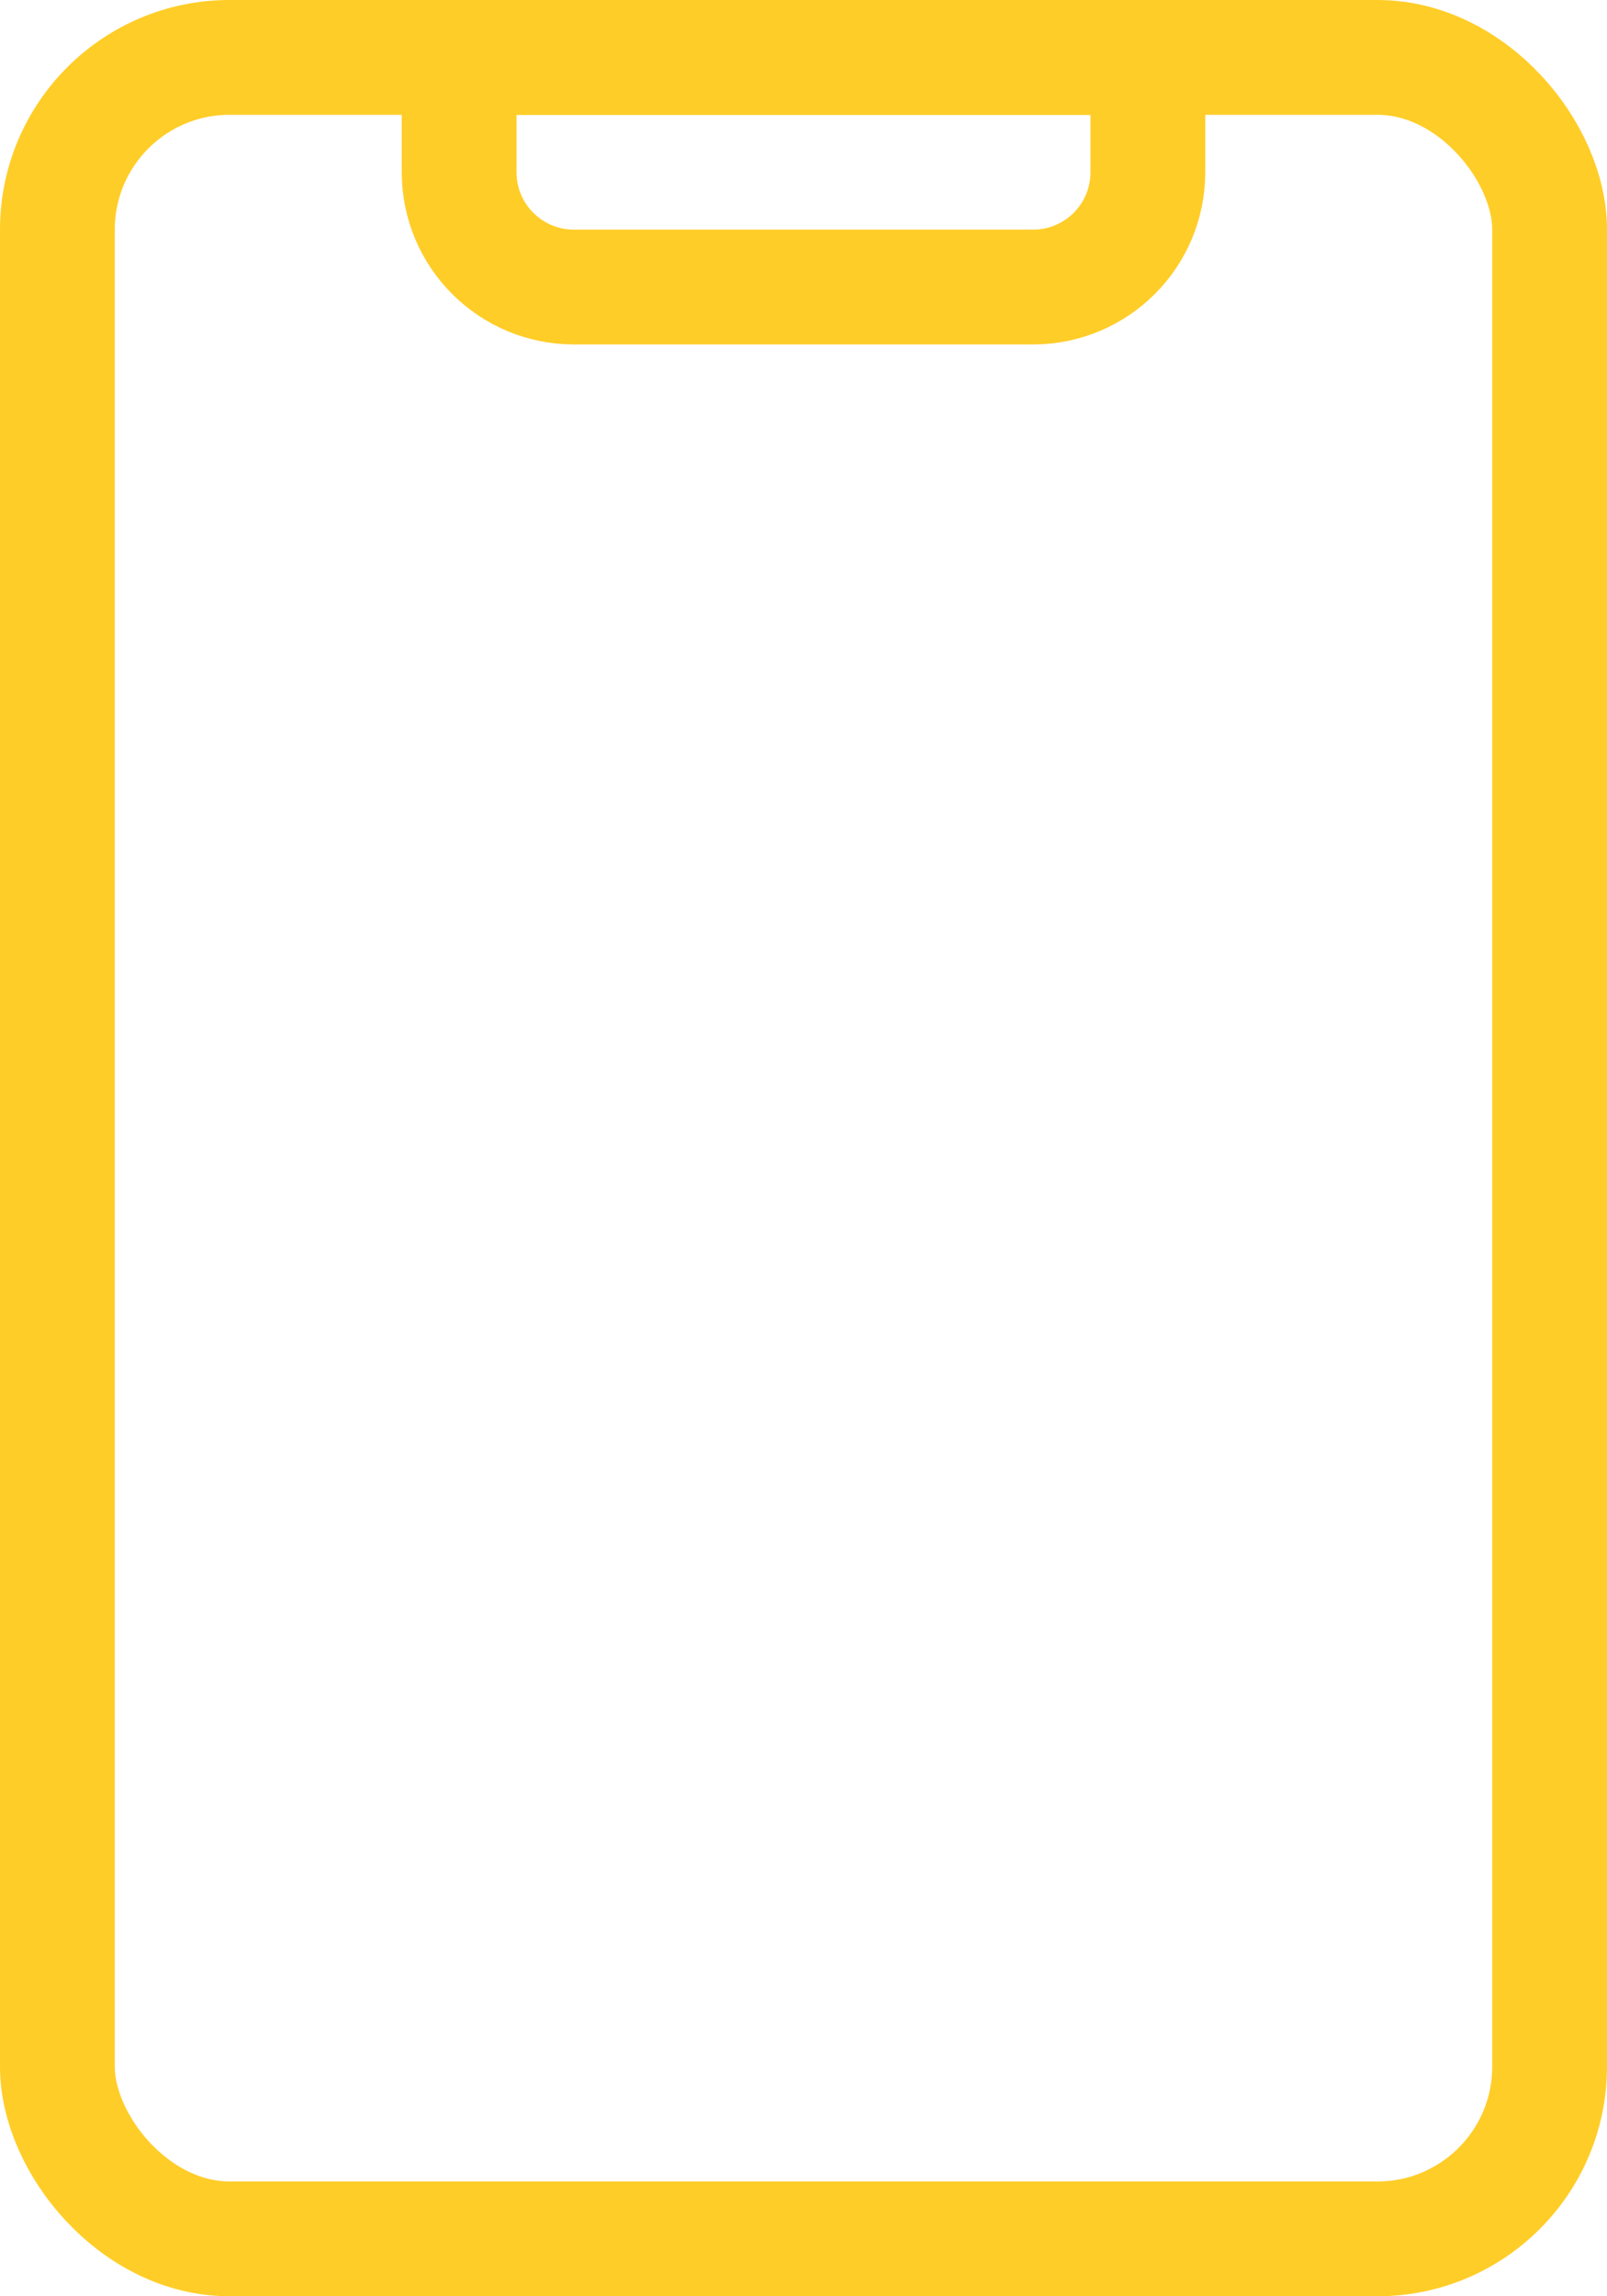 <svg width="28" height="40" viewBox="0 0 28 40" fill="none" xmlns="http://www.w3.org/2000/svg">
<rect x="1" y="1" width="26" height="38" rx="3" stroke="#FFCD28" stroke-width="2"/>
<path d="M8 1H20V3C20 4.105 19.105 5 18 5H10C8.895 5 8 4.105 8 3V1Z" stroke="#FFCD28" stroke-width="2"/>
</svg>
